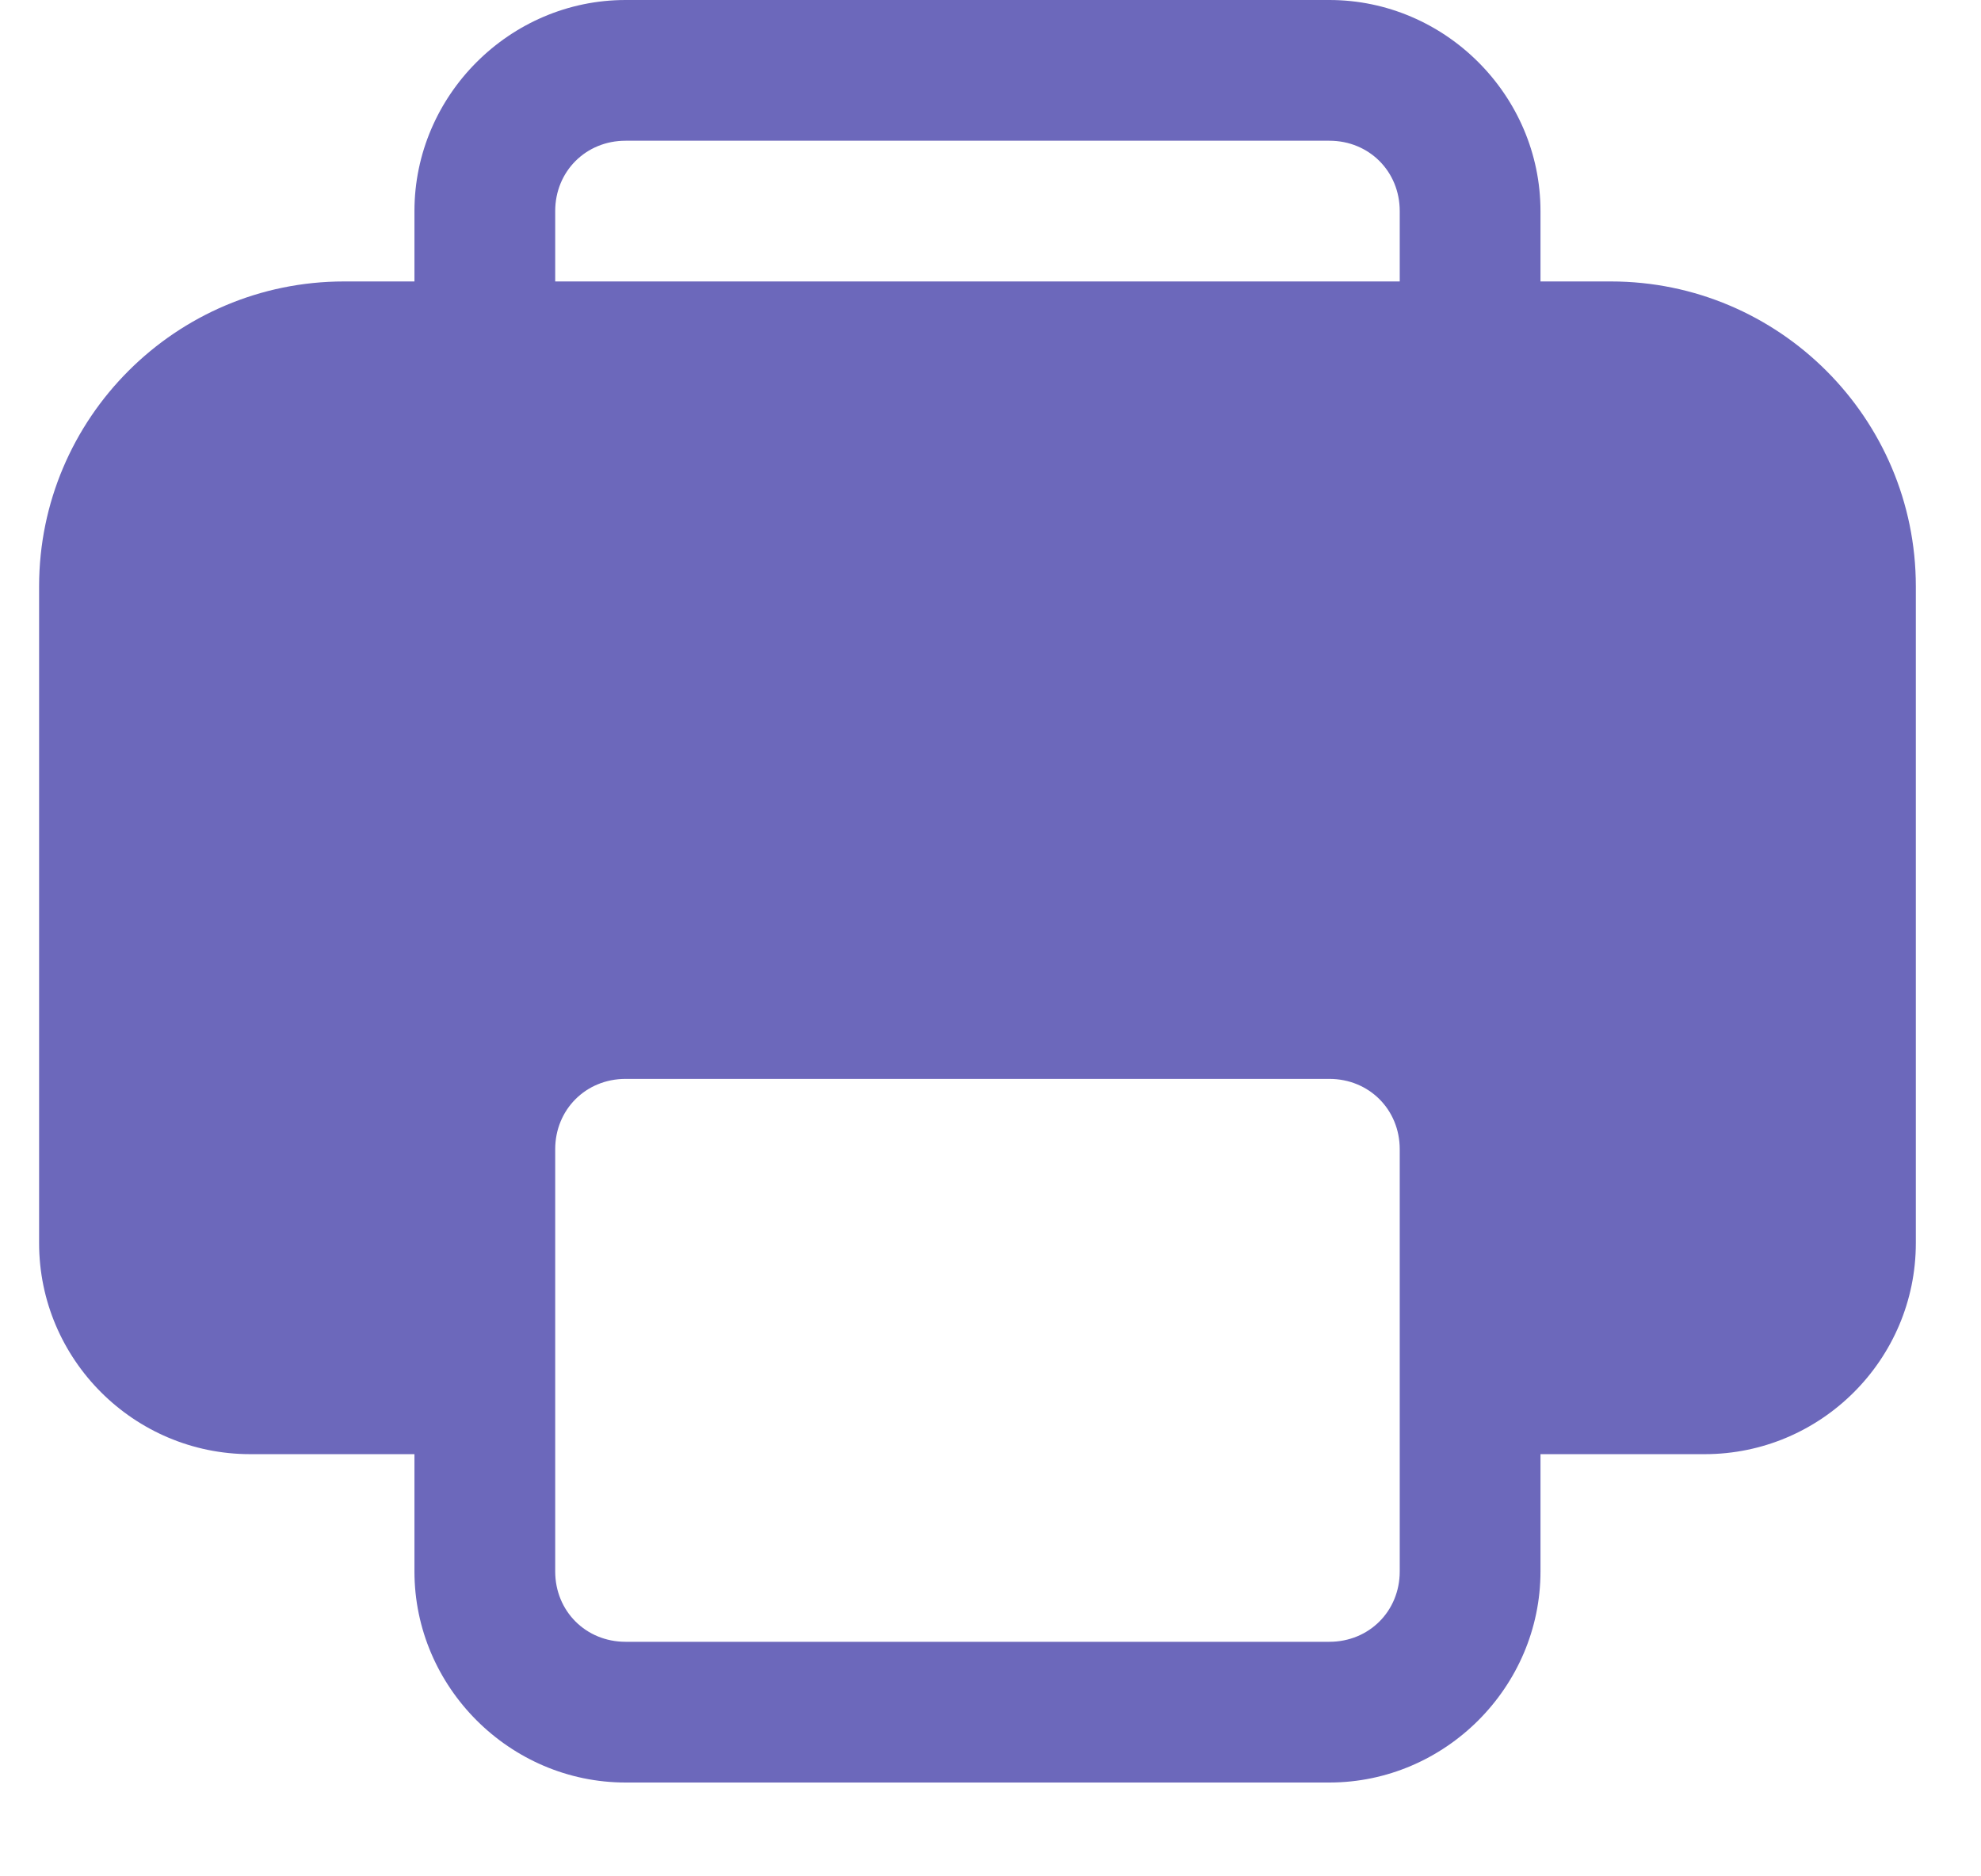 <svg width="19" height="18" viewBox="0 0 19 18" fill="none" xmlns="http://www.w3.org/2000/svg">
<path d="M6 0C4.89 0 3.975 0.915 3.975 2.025V2.7H3.3C1.687 2.7 0.375 4.012 0.375 5.625V11.925C0.375 13.041 1.284 13.95 2.4 13.95H3.975V15.075C3.975 16.185 4.89 17.1 6 17.1H12.75C13.86 17.1 14.775 16.185 14.775 15.075V13.95H16.35C17.466 13.95 18.375 13.041 18.375 11.925V5.625C18.375 4.012 17.063 2.7 15.45 2.7H14.775V2.025C14.775 0.915 13.86 0 12.75 0H6ZM6 1.35H12.75C13.131 1.35 13.425 1.644 13.425 2.025V2.7H5.325V2.025C5.325 1.644 5.619 1.35 6 1.35ZM6 10.35H12.75C13.131 10.35 13.425 10.644 13.425 11.025V15.075C13.425 15.456 13.131 15.75 12.75 15.75H6C5.619 15.75 5.325 15.456 5.325 15.075V11.025C5.325 10.644 5.619 10.35 6 10.35Z" fill="#6C68BB"/>
</svg>
